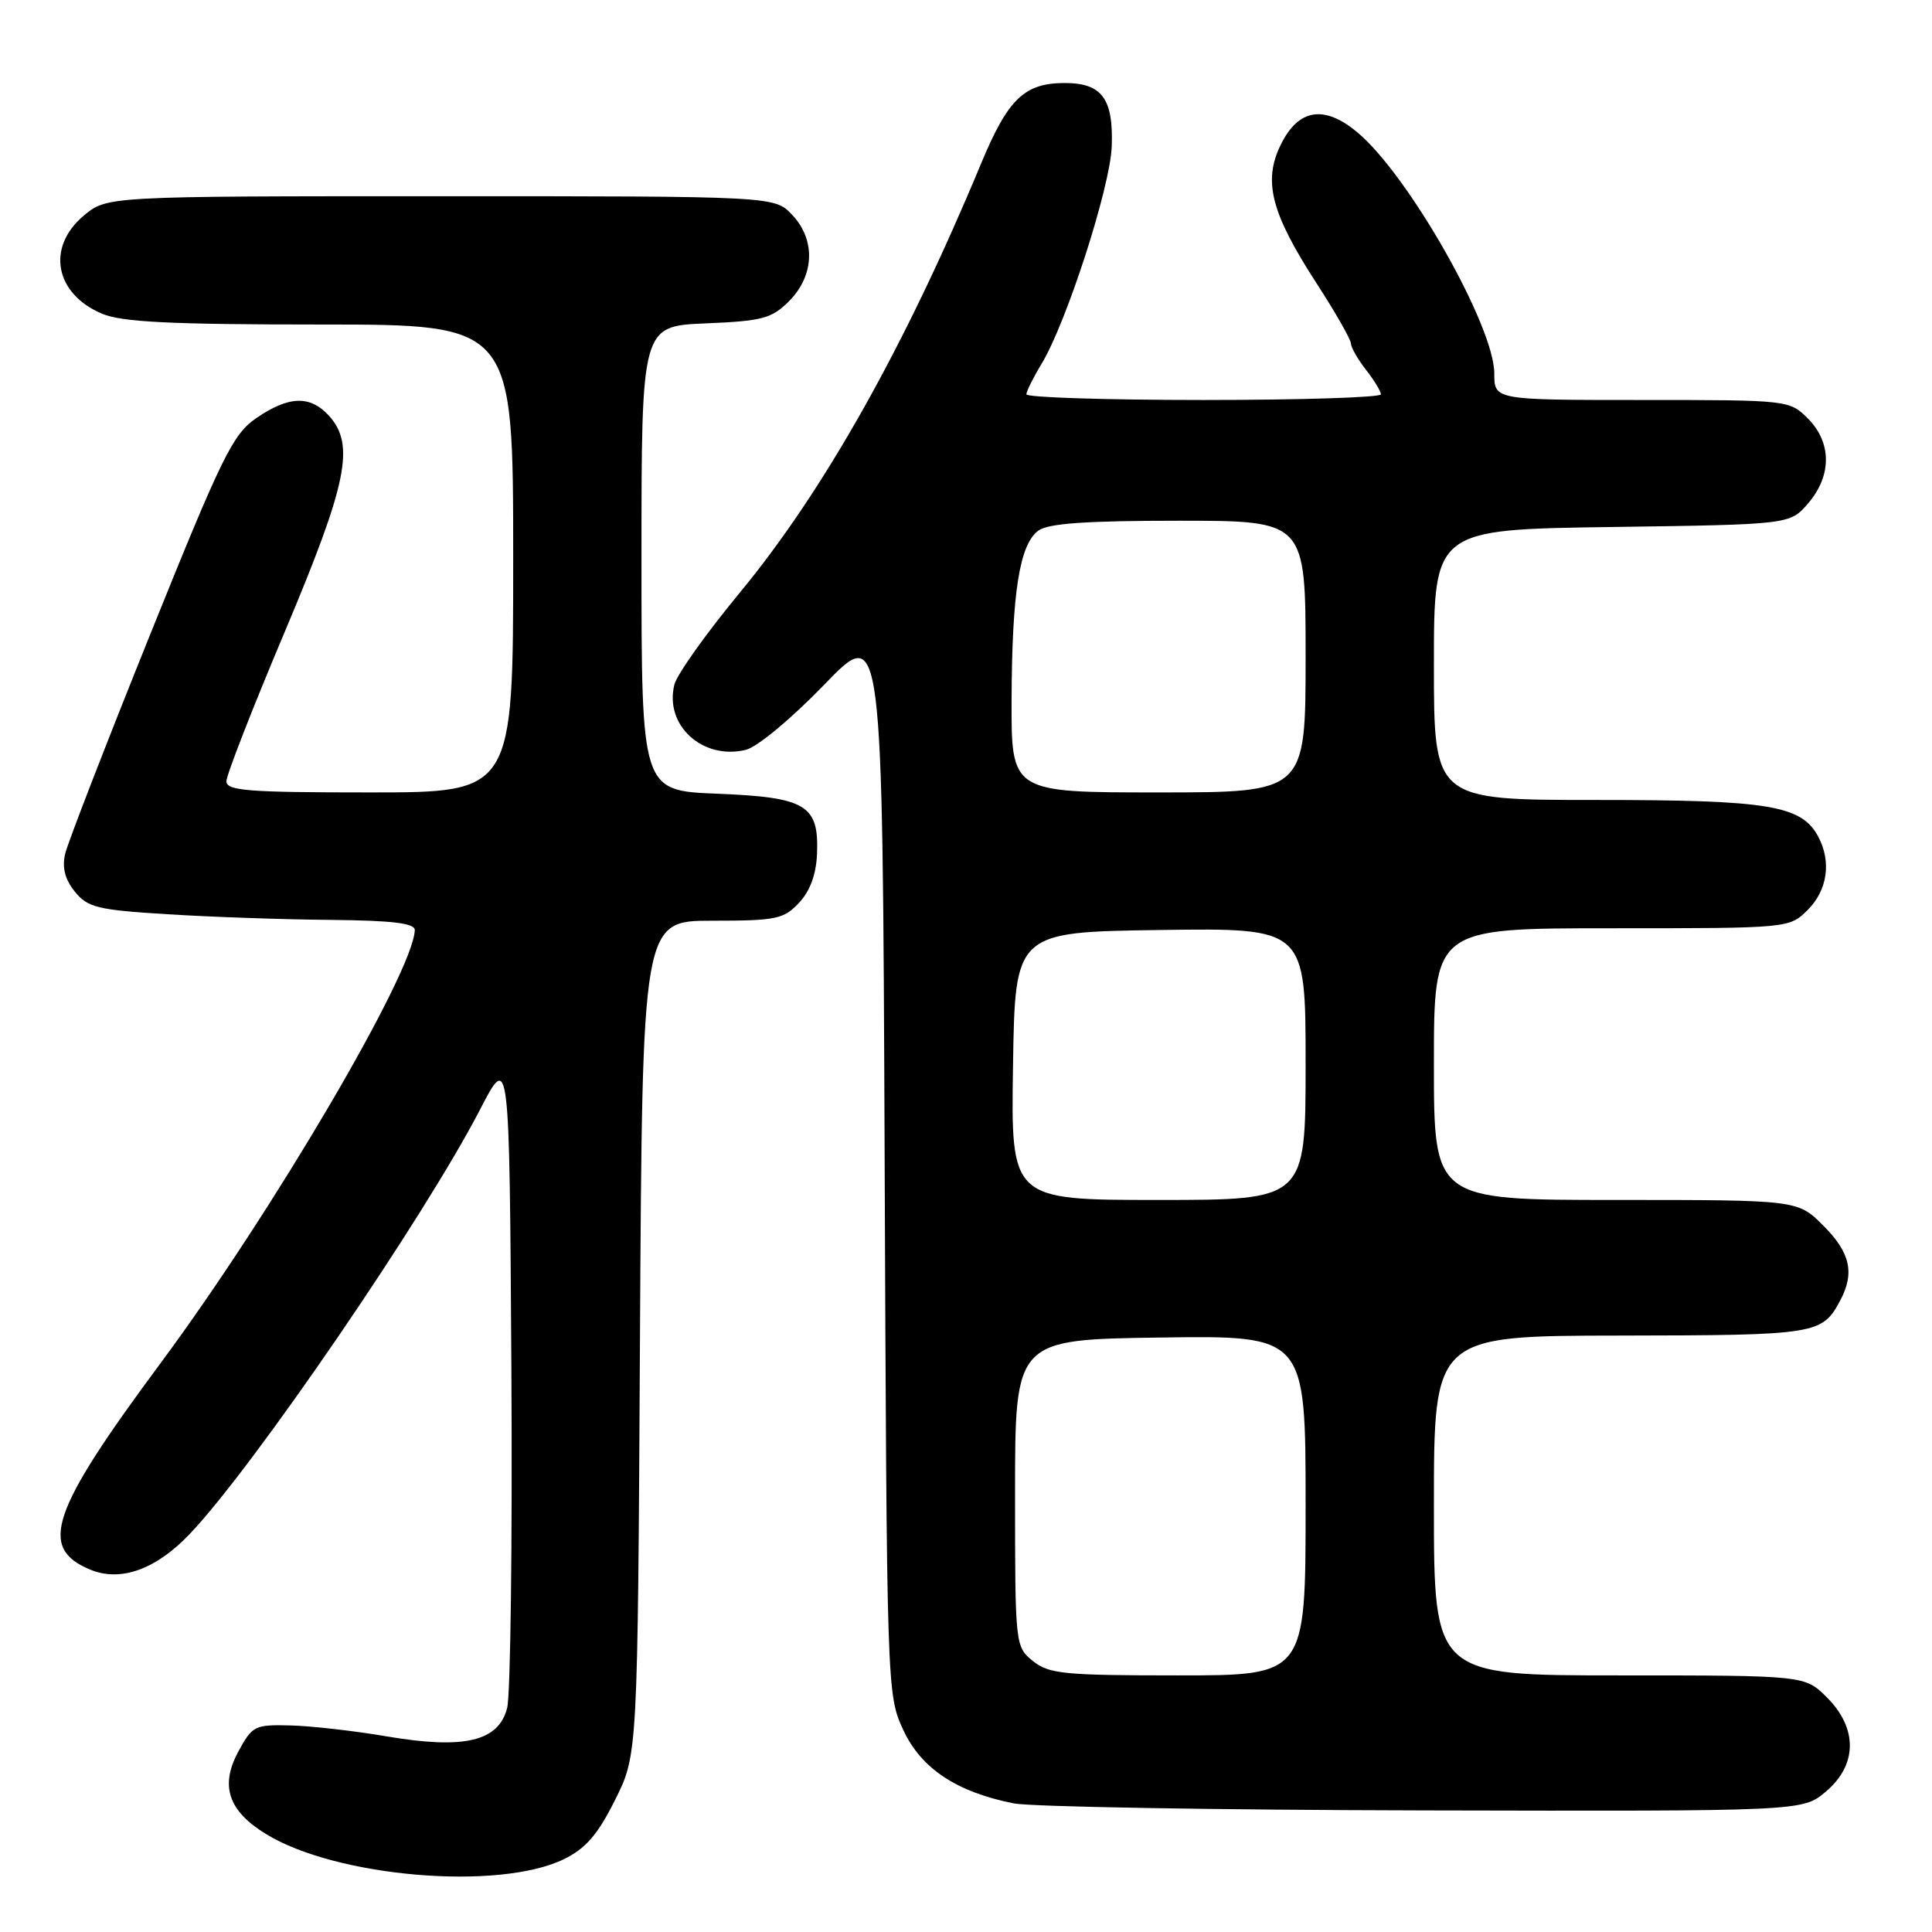 <?xml version="1.0" encoding="UTF-8" standalone="no"?>
<!DOCTYPE svg PUBLIC "-//W3C//DTD SVG 1.1//EN" "http://www.w3.org/Graphics/SVG/1.1/DTD/svg11.dtd" >
<svg xmlns="http://www.w3.org/2000/svg" xmlns:xlink="http://www.w3.org/1999/xlink" version="1.1" viewBox="0 0 256 256">
 <g >
 <path fill="currentColor"
d=" M 74.72 246.35 C 77.61 244.94 79.21 243.09 81.50 238.50 C 84.50 232.50 84.50 232.50 84.80 177.25 C 85.11 122.00 85.11 122.00 94.38 122.00 C 102.84 122.00 103.85 121.79 105.87 119.63 C 107.34 118.07 108.15 115.86 108.26 113.13 C 108.52 106.66 106.82 105.64 95.00 105.17 C 85.00 104.77 85.00 104.77 85.00 73.99 C 85.00 43.21 85.00 43.21 93.48 42.85 C 101.01 42.54 102.24 42.21 104.54 39.92 C 107.92 36.53 108.11 31.81 104.98 28.48 C 102.65 26.00 102.65 26.00 58.40 26.00 C 14.15 26.00 14.15 26.00 11.08 28.59 C 6.10 32.78 7.28 38.96 13.55 41.58 C 16.17 42.68 22.71 43.00 42.47 43.00 C 68.00 43.00 68.00 43.00 68.00 74.00 C 68.00 105.00 68.00 105.00 49.00 105.00 C 32.88 105.00 30.00 104.78 30.00 103.52 C 30.00 102.70 33.47 93.81 37.71 83.77 C 46.03 64.03 47.07 58.95 43.60 55.10 C 41.11 52.36 38.28 52.44 33.98 55.39 C 30.84 57.54 29.47 60.33 19.87 84.14 C 14.03 98.64 8.97 111.69 8.63 113.15 C 8.21 114.97 8.61 116.53 9.92 118.15 C 11.62 120.25 12.92 120.57 22.16 121.14 C 27.85 121.50 37.56 121.84 43.75 121.89 C 52.05 121.97 54.99 122.33 54.96 123.25 C 54.78 128.82 36.18 160.51 21.34 180.54 C 6.68 200.30 5.04 205.12 11.97 207.99 C 15.99 209.65 20.68 207.96 25.17 203.23 C 33.61 194.36 56.26 161.23 63.62 147.00 C 67.50 139.50 67.50 139.50 67.76 181.32 C 67.90 204.32 67.65 224.57 67.20 226.32 C 66.06 230.76 61.50 231.83 51.19 230.07 C 46.96 229.35 41.25 228.70 38.51 228.63 C 33.74 228.51 33.43 228.66 31.55 232.15 C 29.14 236.65 30.26 239.96 35.23 243.01 C 44.55 248.74 66.09 250.56 74.72 246.35 Z  M 241.92 237.41 C 246.12 233.88 246.18 229.02 242.08 224.92 C 239.15 222.00 239.15 222.00 214.58 222.00 C 190.00 222.00 190.00 222.00 190.00 199.50 C 190.00 177.00 190.00 177.00 214.75 176.97 C 240.71 176.93 241.44 176.82 243.84 172.32 C 245.78 168.67 245.17 165.97 241.60 162.40 C 238.20 159.00 238.20 159.00 214.10 159.00 C 190.00 159.00 190.00 159.00 190.00 141.00 C 190.00 123.00 190.00 123.00 213.55 123.00 C 237.09 123.00 237.09 123.00 239.55 120.55 C 242.16 117.93 242.69 114.16 240.92 110.85 C 238.70 106.71 234.41 106.00 211.53 106.00 C 190.00 106.00 190.00 106.00 190.00 88.08 C 190.00 70.16 190.00 70.16 213.59 69.83 C 237.18 69.50 237.18 69.50 239.59 66.69 C 242.74 63.03 242.72 58.63 239.55 55.45 C 237.11 53.02 236.96 53.00 217.55 53.00 C 198.00 53.00 198.00 53.00 198.00 49.48 C 198.00 43.24 186.68 23.27 179.91 17.58 C 175.48 13.85 172.04 14.39 169.70 19.19 C 167.33 24.02 168.43 28.25 174.47 37.57 C 176.94 41.38 178.98 44.95 179.00 45.50 C 179.02 46.05 179.92 47.62 181.00 49.00 C 182.08 50.38 182.97 51.84 182.98 52.25 C 182.99 52.66 172.43 53.00 159.50 53.00 C 146.57 53.00 136.00 52.66 136.00 52.25 C 136.01 51.84 136.90 50.04 137.99 48.25 C 141.29 42.83 147.11 24.83 147.31 19.41 C 147.55 13.08 146.01 11.00 141.10 11.00 C 135.73 11.00 133.56 13.09 129.97 21.74 C 119.91 45.94 109.15 65.07 98.02 78.54 C 93.59 83.90 89.69 89.38 89.36 90.71 C 88.01 96.10 93.09 100.74 98.82 99.36 C 100.33 99.00 104.87 95.22 109.22 90.72 C 116.94 82.72 116.94 82.72 117.22 153.61 C 117.50 223.90 117.52 224.54 119.67 229.19 C 122.04 234.33 126.73 237.45 134.34 238.96 C 136.63 239.41 161.08 239.83 188.67 239.89 C 238.85 240.00 238.85 240.00 241.92 237.41 Z  M 136.86 220.09 C 134.52 218.19 134.50 218.01 134.50 197.84 C 134.50 177.50 134.50 177.50 153.75 177.23 C 173.00 176.96 173.00 176.96 173.00 199.48 C 173.00 222.00 173.00 222.00 156.11 222.00 C 140.97 222.00 138.98 221.80 136.86 220.09 Z  M 134.23 141.25 C 134.50 123.50 134.50 123.50 153.75 123.23 C 173.00 122.96 173.00 122.96 173.00 140.98 C 173.00 159.00 173.00 159.00 153.48 159.00 C 133.95 159.00 133.95 159.00 134.23 141.25 Z  M 134.04 92.75 C 134.09 78.47 135.10 72.13 137.59 70.31 C 138.90 69.35 143.92 69.00 156.19 69.00 C 173.00 69.00 173.00 69.00 173.00 87.00 C 173.00 105.00 173.00 105.00 153.50 105.00 C 134.00 105.00 134.00 105.00 134.04 92.75 Z "/>
</g>
</svg>